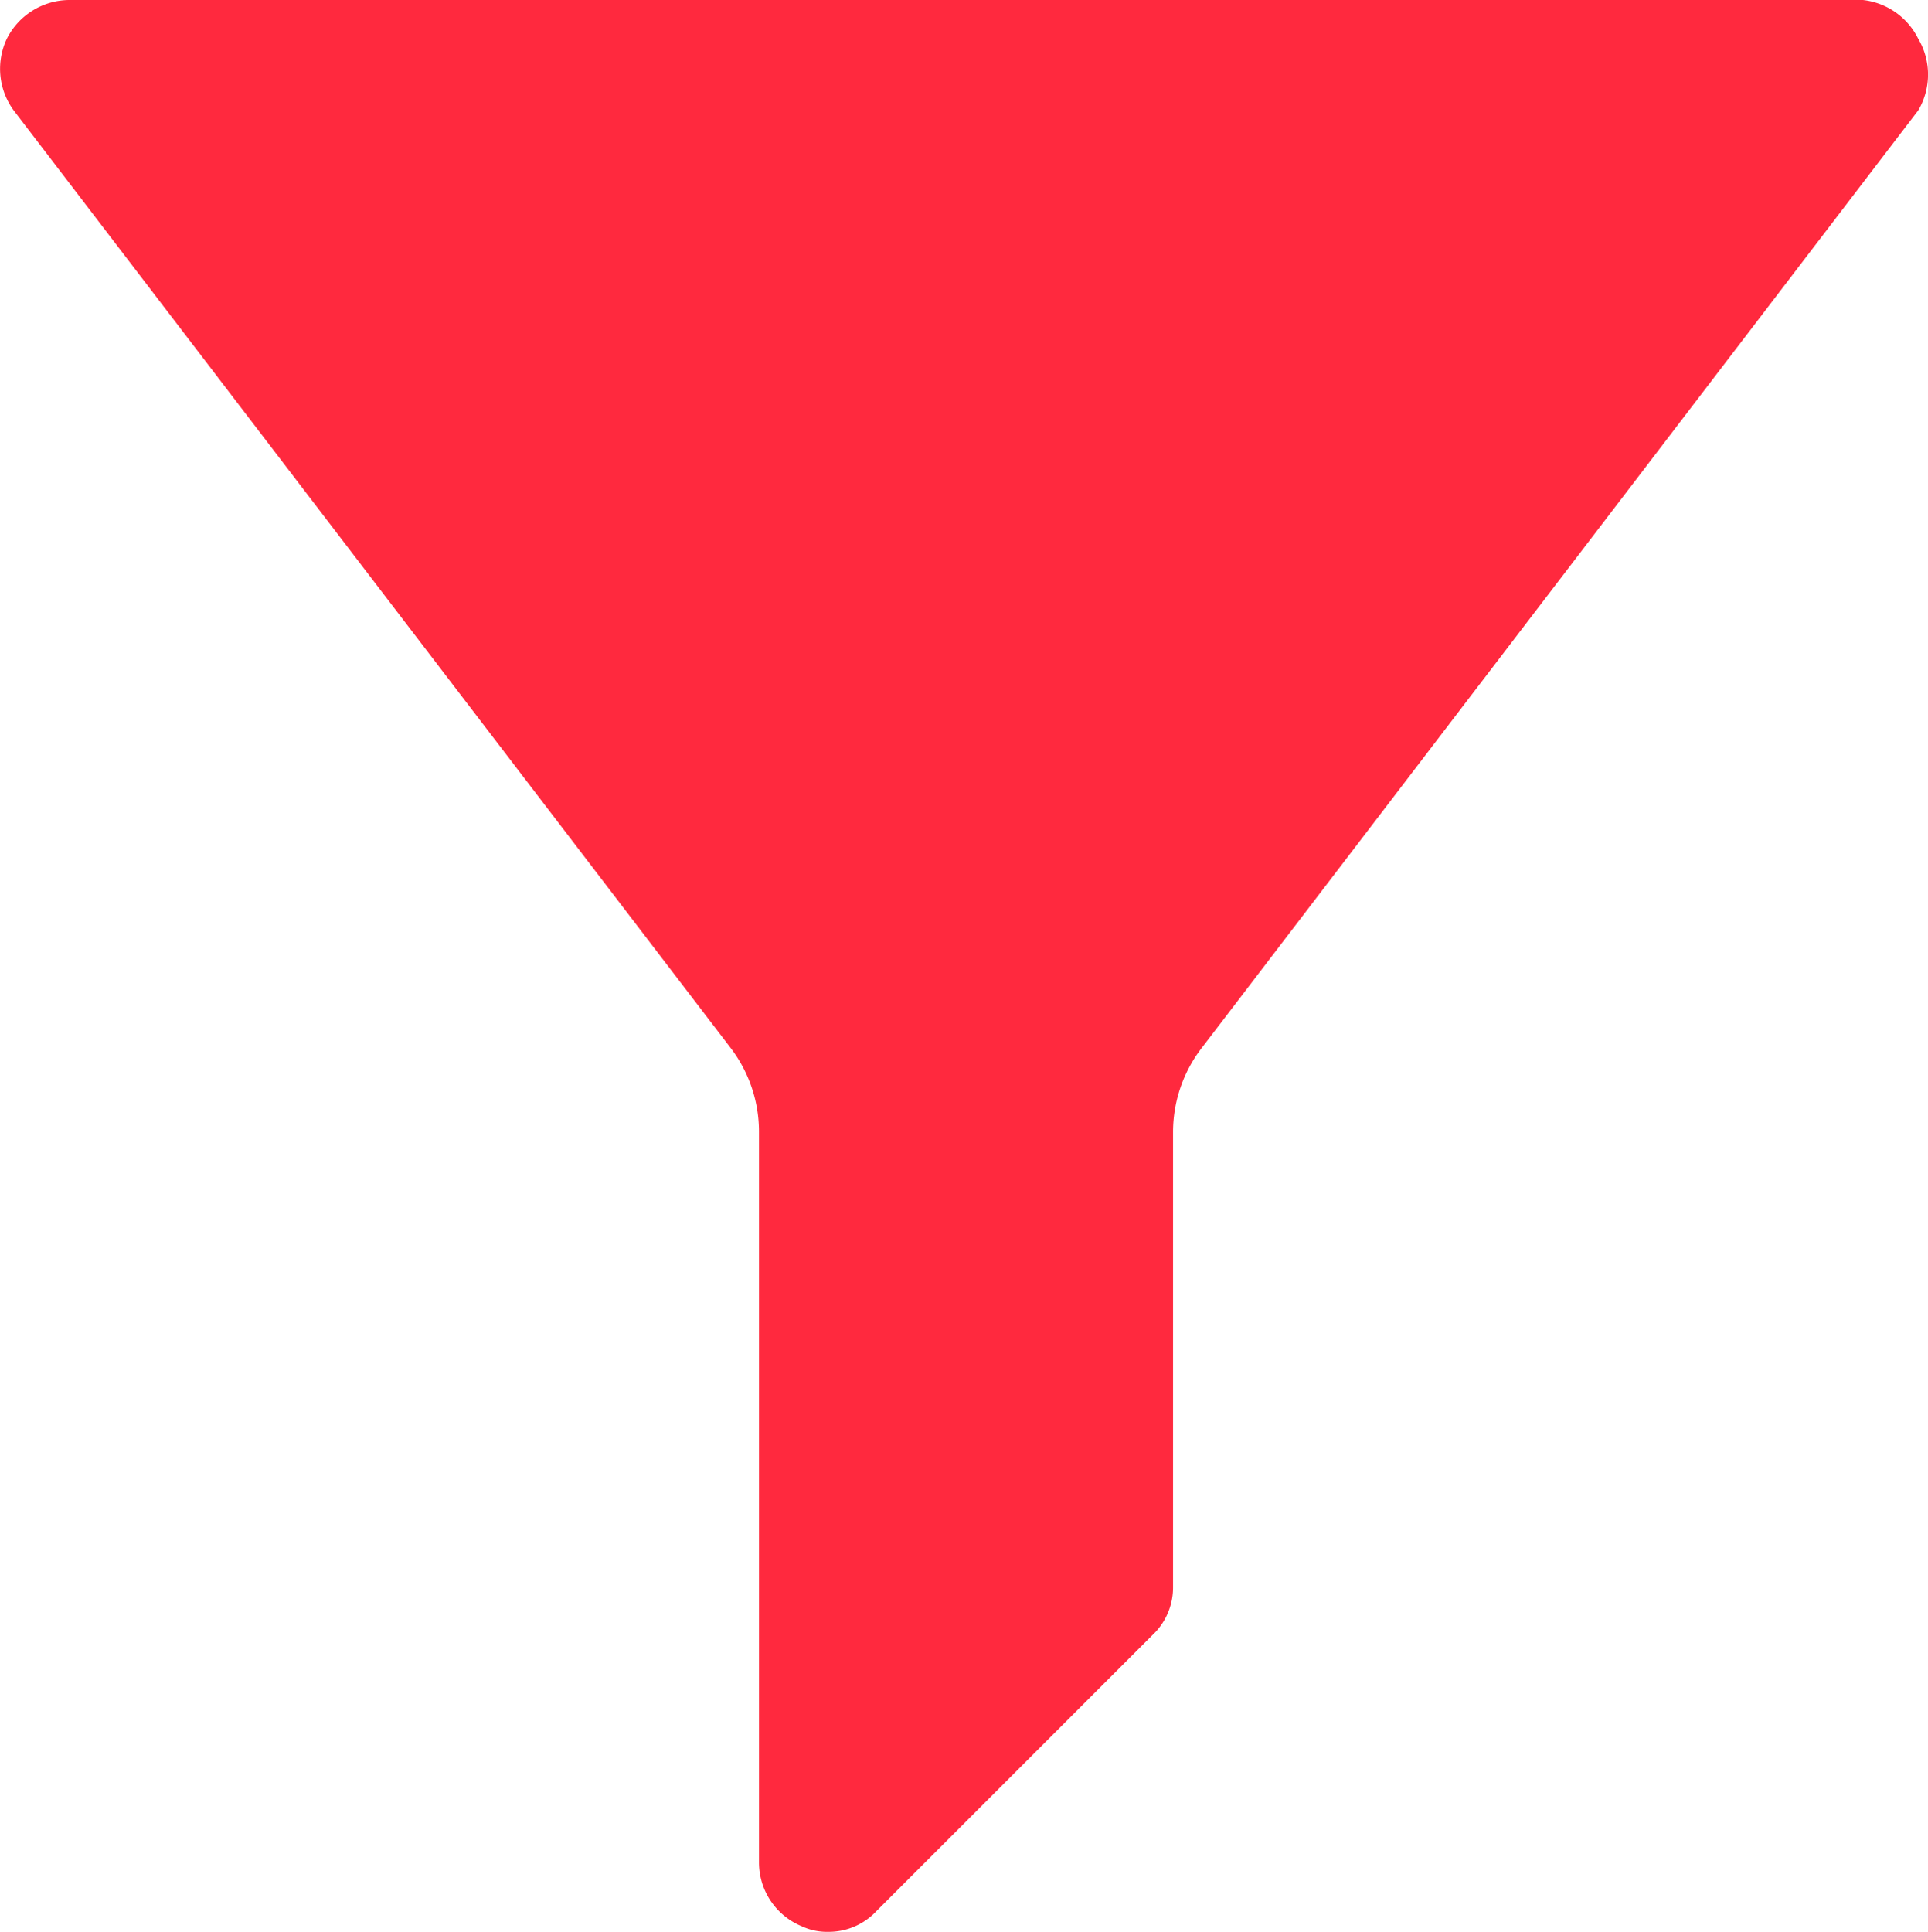 <svg xmlns="http://www.w3.org/2000/svg" width="17.703" height="17.741" viewBox="0 0 17.703 17.741">
  <path id="icon-funnel-red" d="M17.623,1.014a.646.646,0,0,0,0-.659A.646.646,0,0,0,17.116,0H.643a.646.646,0,0,0-.57.355.646.646,0,0,0,.063.659l6.577,8.6a1.267,1.267,0,0,1,.266.773v6.716a.634.634,0,0,0,.393.583.546.546,0,0,0,.241.051.6.6,0,0,0,.444-.19l2.534-2.534a.6.6,0,0,0,.19-.444V10.391a1.267,1.267,0,0,1,.266-.773Z" transform="translate(-0.01)" fill="#ff293e"/>
</svg>
